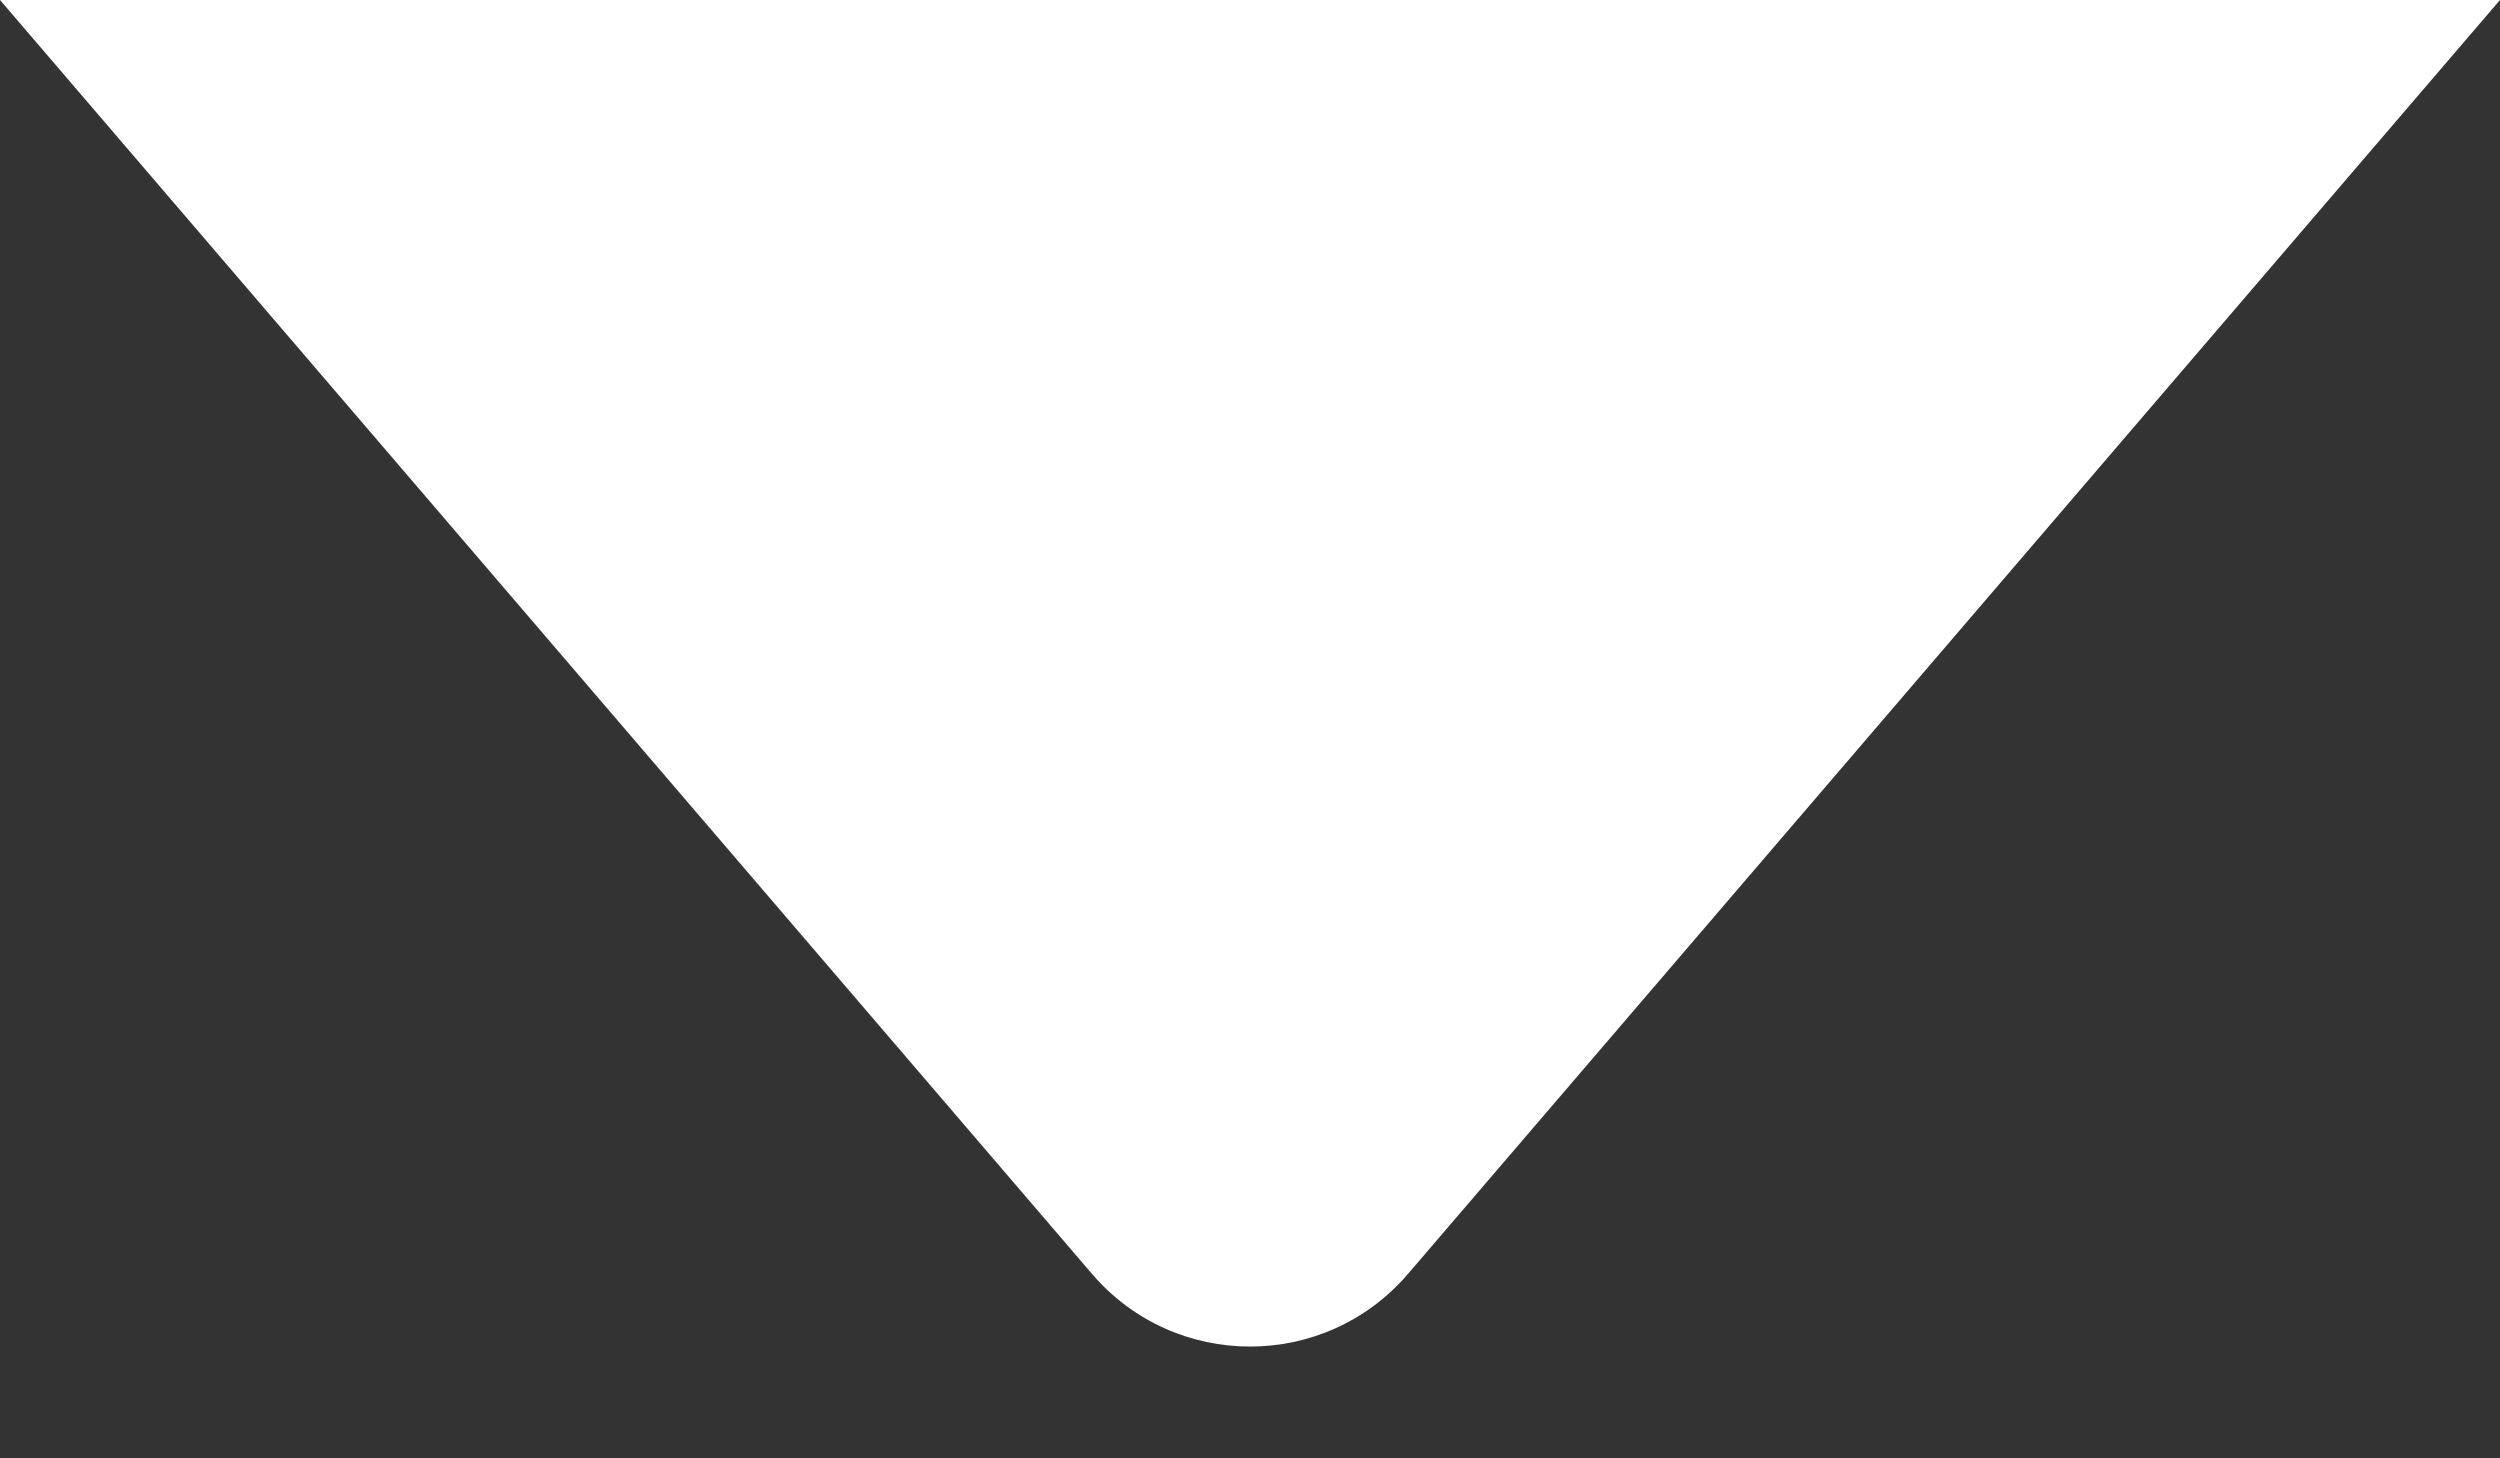 <svg width="12" height="7" viewBox="0 0 12 7" fill="none" xmlns="http://www.w3.org/2000/svg">
<rect x="0" y="0" width="12" height="7" fill="#333333" stroke="none"/>
<path d="M6.759 6.114C6.36 6.58 5.64 6.58 5.241 6.114L-3.41715e-07 0L12 0L6.759 6.114Z" fill="#FEFFFE"/>
</svg>
